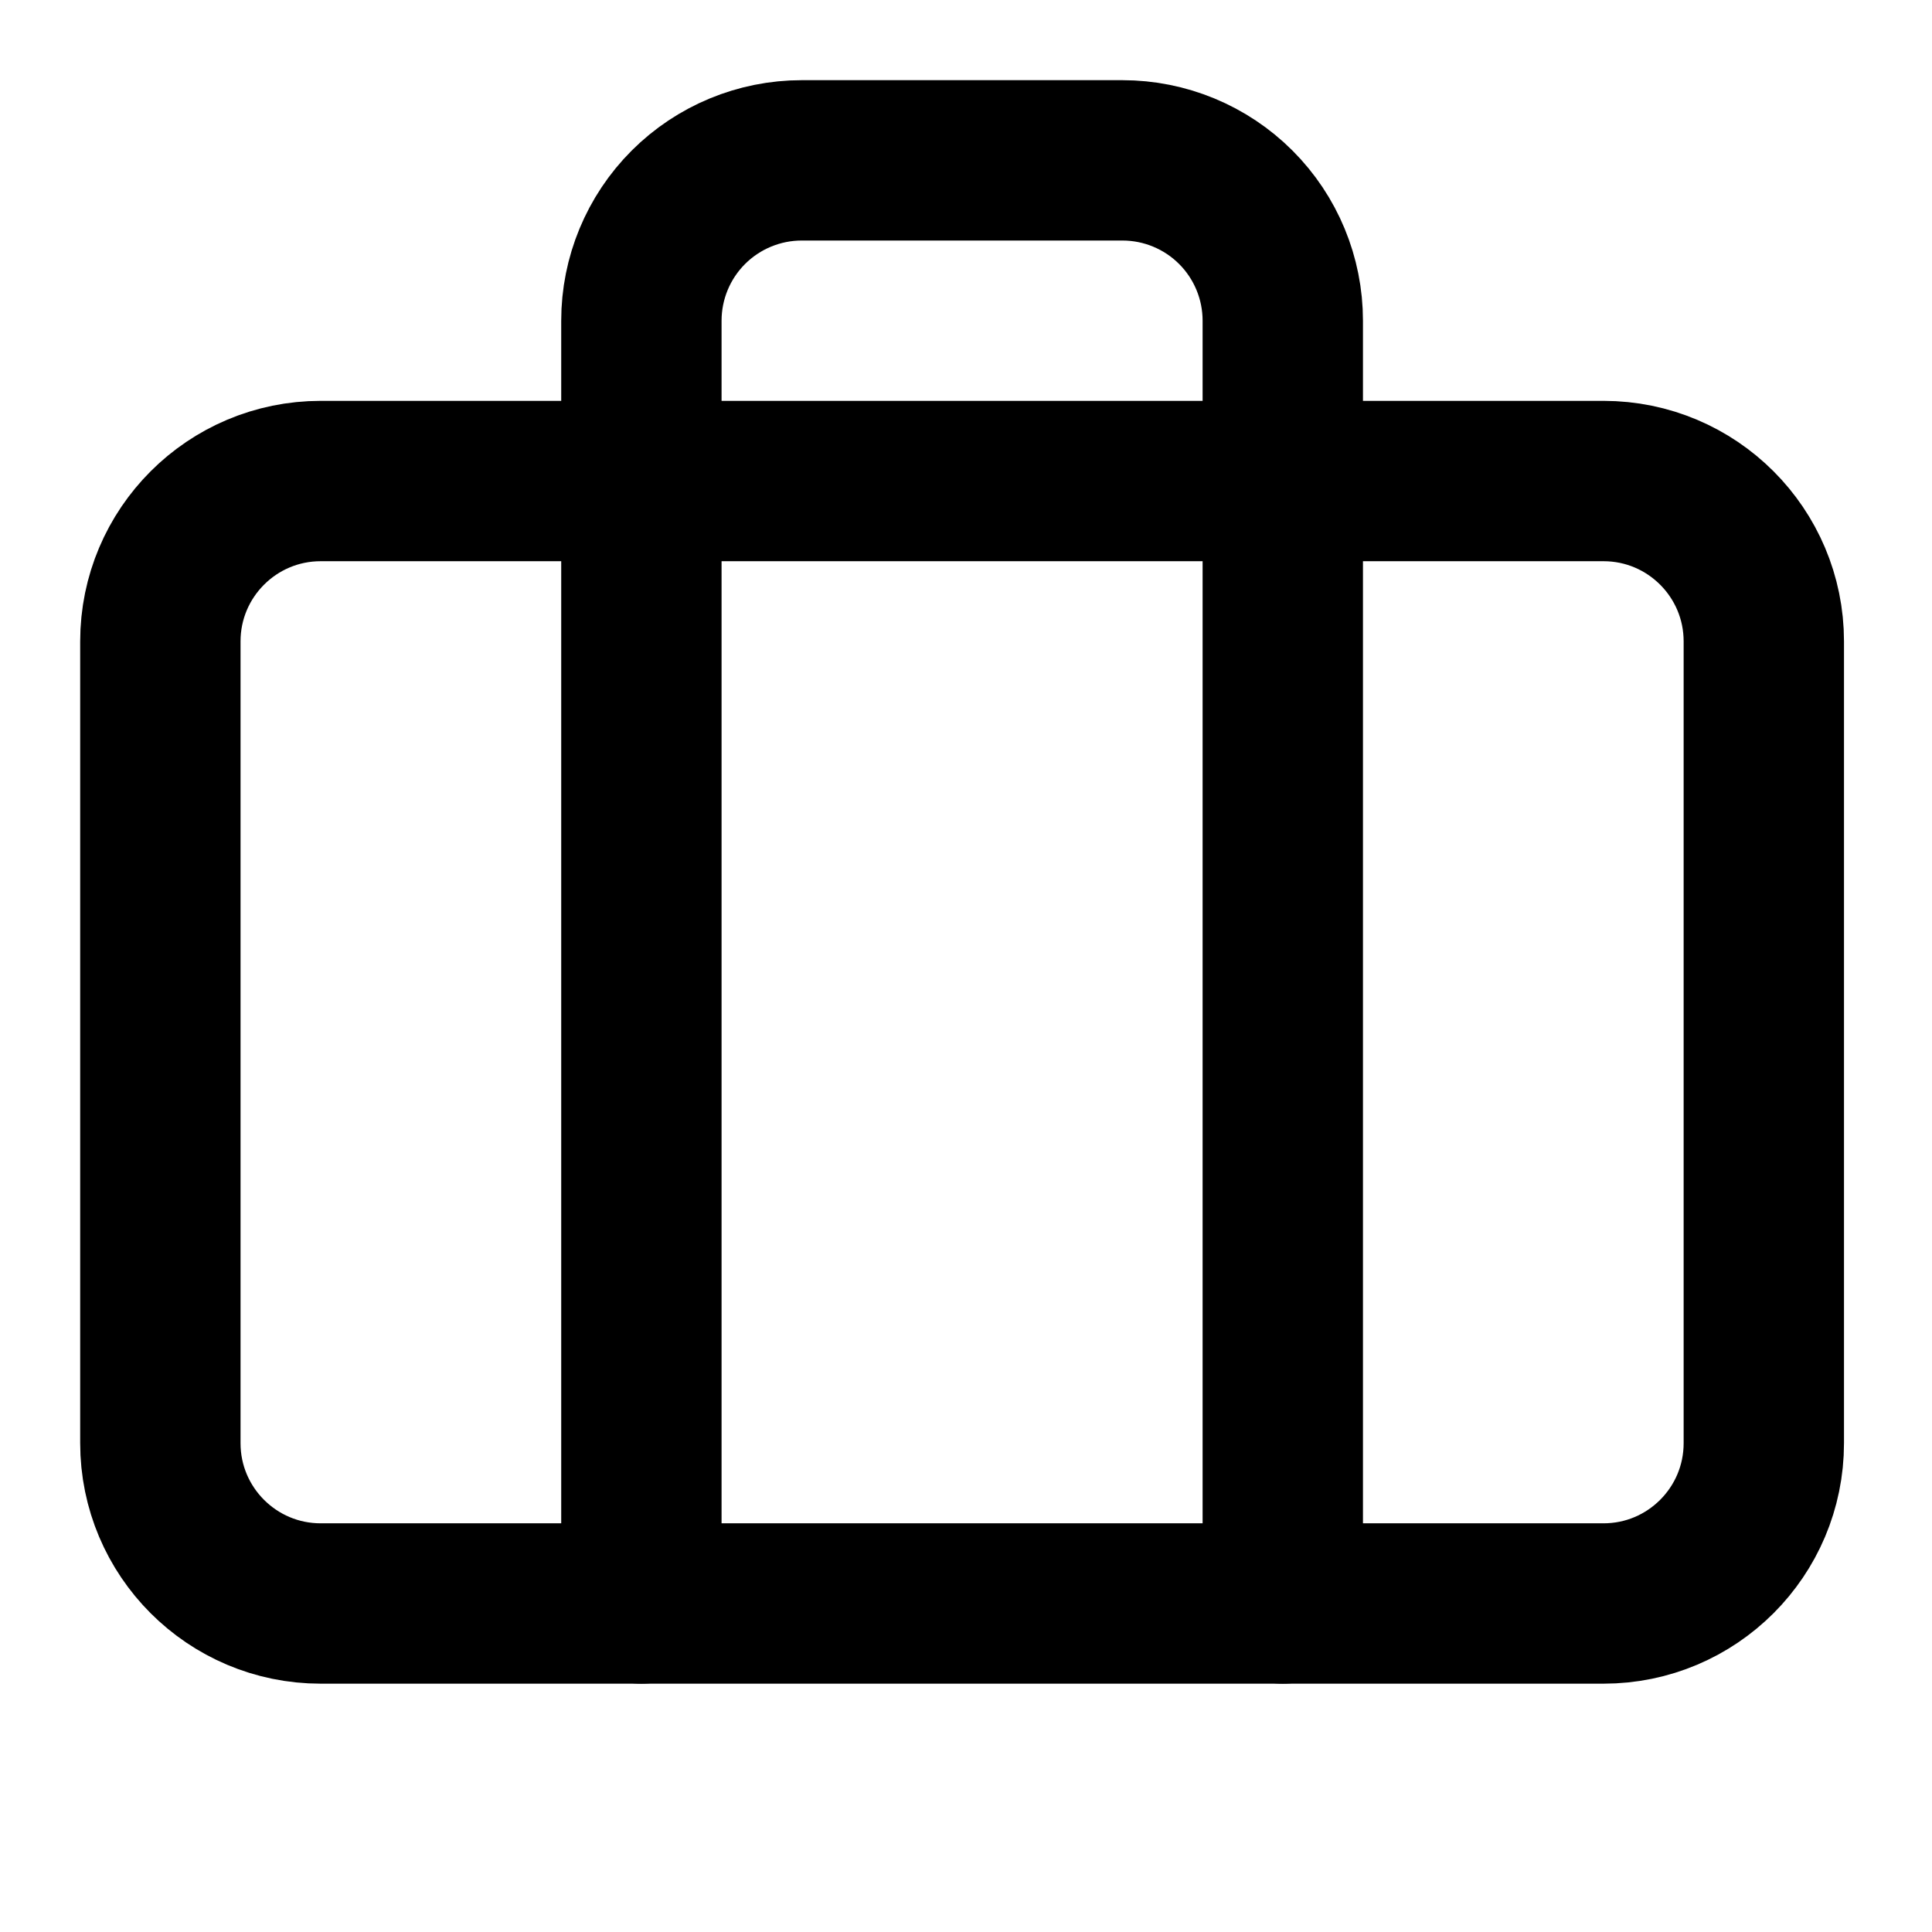 <svg width="59" height="59" viewBox="0 0 59 59" fill="none" xmlns="http://www.w3.org/2000/svg">
<path d="M39.174 48.968V9.793C39.174 8.495 38.658 7.249 37.74 6.331C36.822 5.413 35.576 4.897 34.277 4.897H24.484C23.185 4.897 21.94 5.413 21.021 6.331C20.103 7.249 19.587 8.495 19.587 9.793V48.968" stroke="black" stroke-width="4.897" stroke-linecap="round" stroke-linejoin="round"/>
<path d="M48.968 14.69H9.794C7.089 14.69 4.897 16.883 4.897 19.587V44.071C4.897 46.775 7.089 48.968 9.794 48.968H48.968C51.672 48.968 53.864 46.775 53.864 44.071V19.587C53.864 16.883 51.672 14.69 48.968 14.69Z" stroke="black" stroke-width="4.897" stroke-linecap="round" stroke-linejoin="round"/>
</svg>

